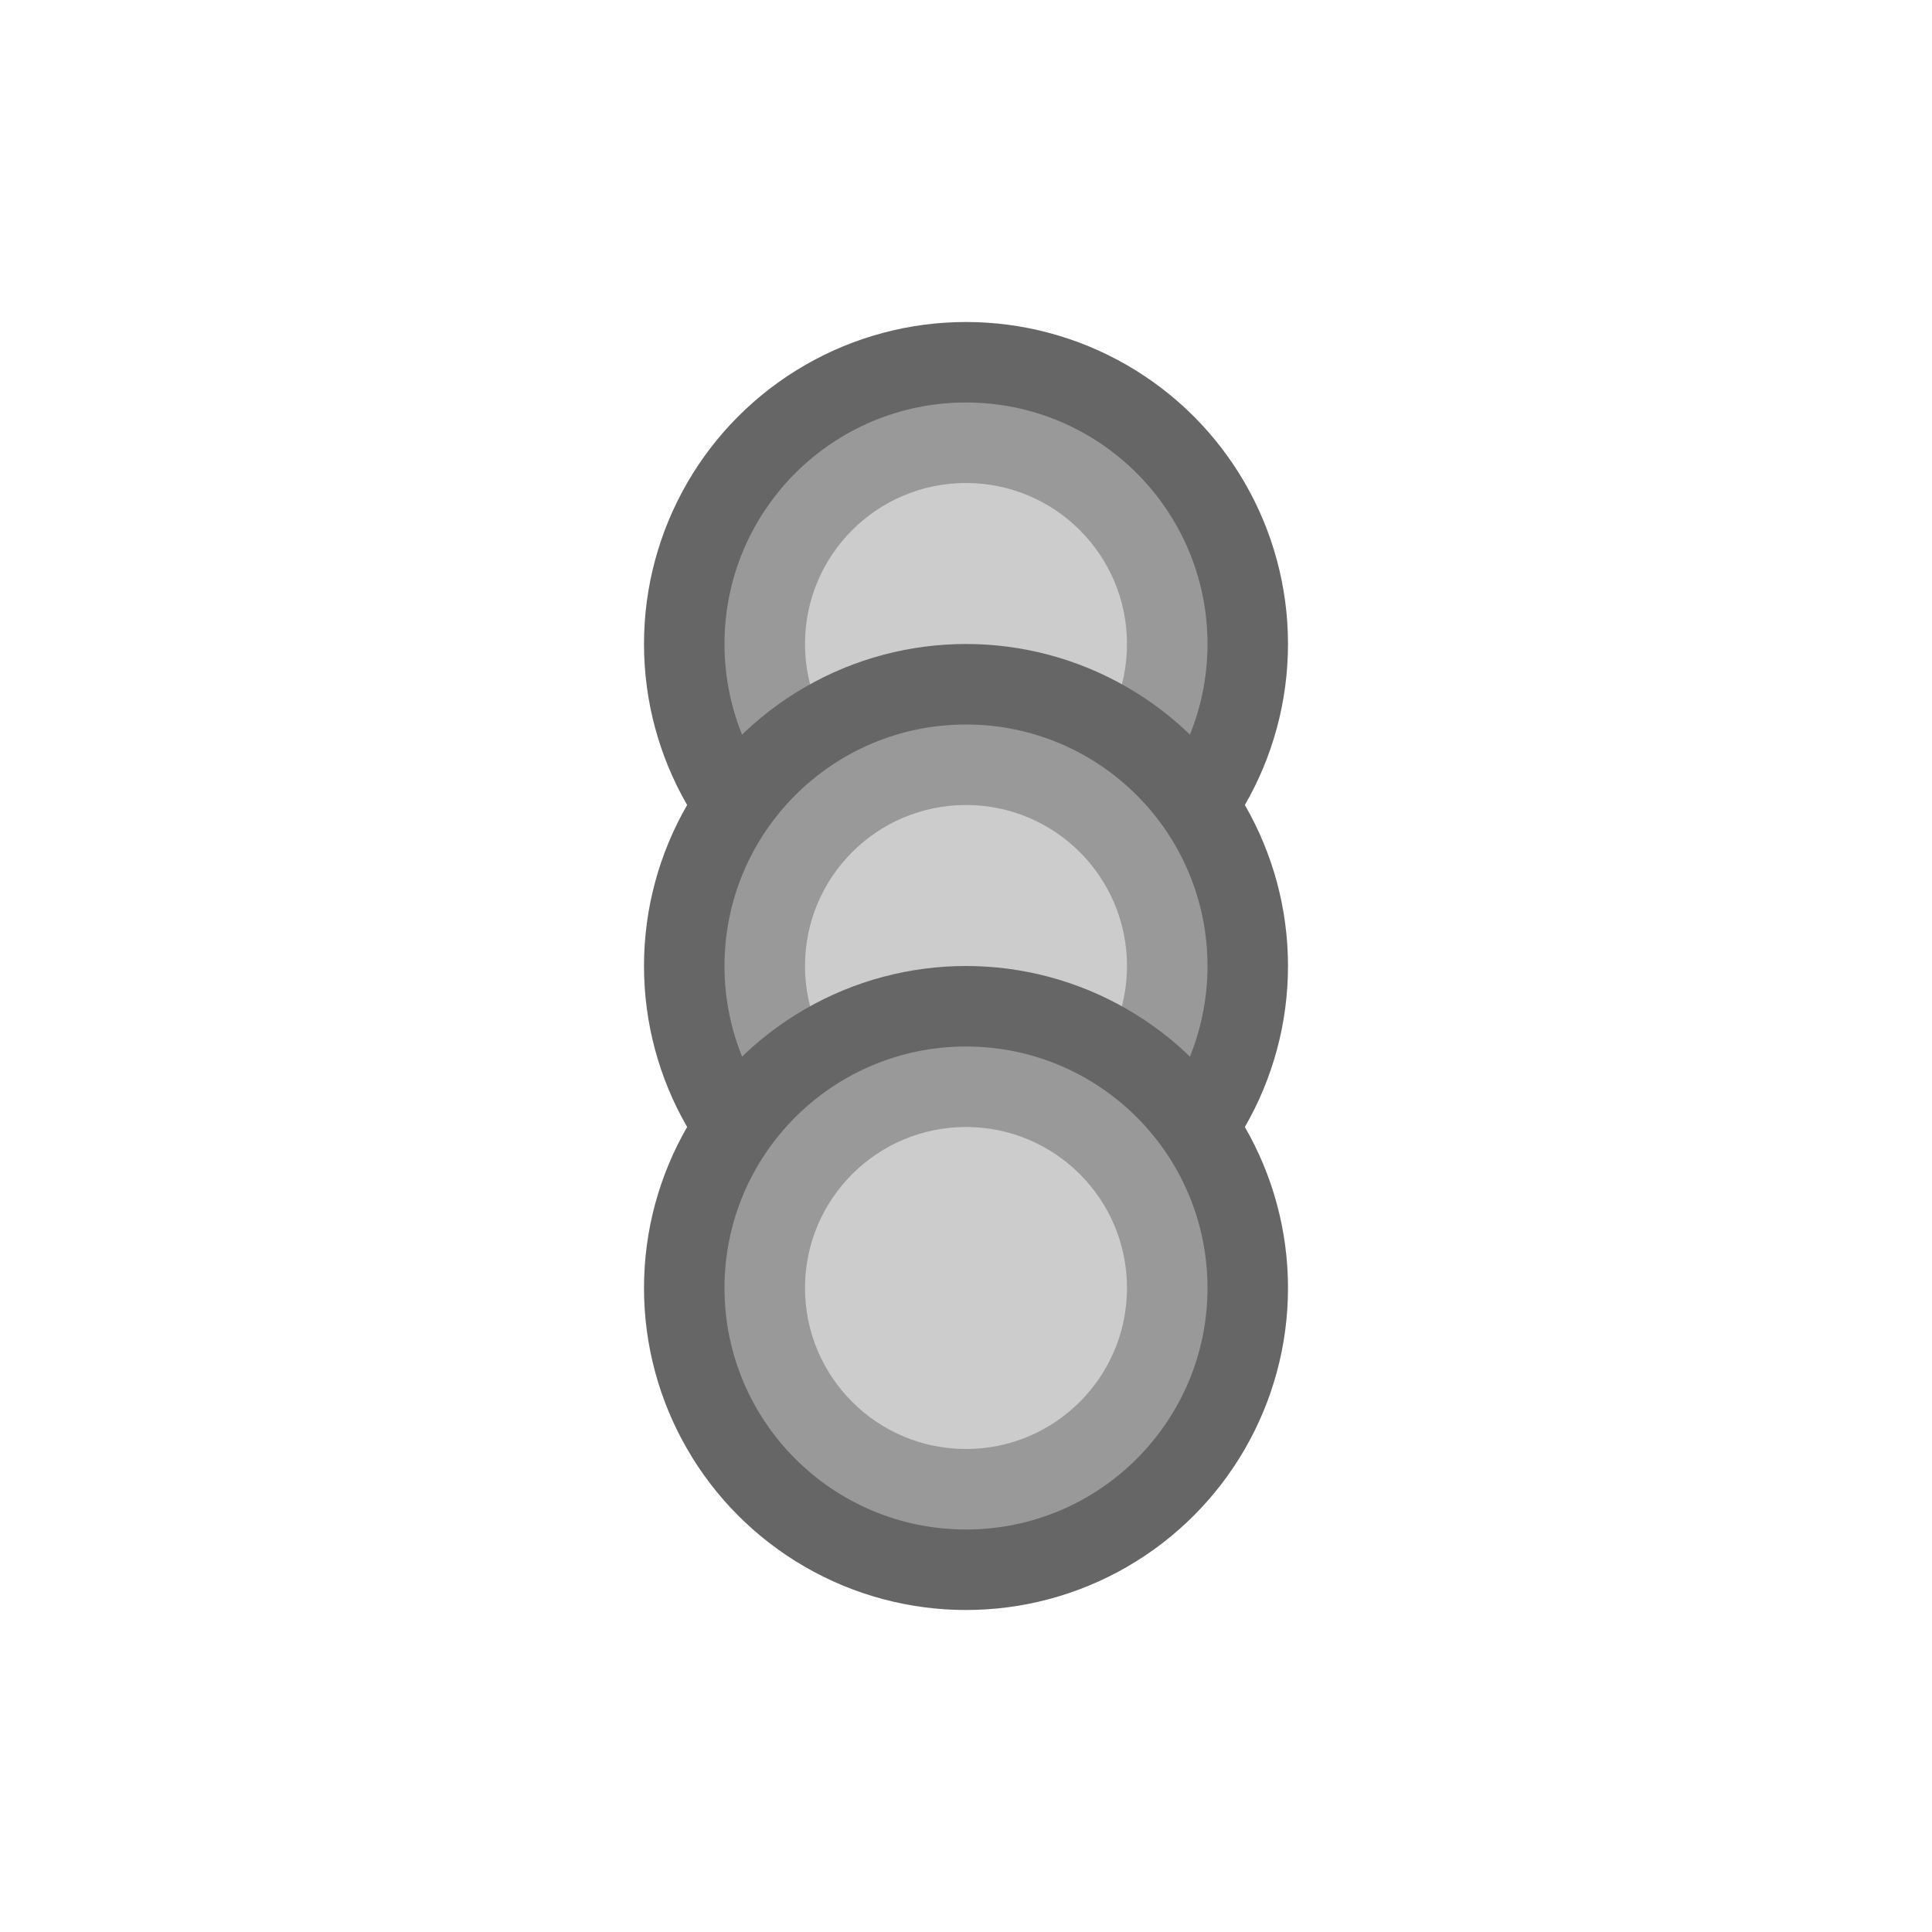 <svg xmlns="http://www.w3.org/2000/svg" viewBox="0 0 48 48">
  <!-- Production Icon - Stack of Coins -->
  <circle cx="24" cy="16" r="8" fill="#666666" />
  <circle cx="24" cy="16" r="6" fill="#999999" />
  <circle cx="24" cy="16" r="4" fill="#cccccc" />
  
  <circle cx="24" cy="24" r="8" fill="#666666" />
  <circle cx="24" cy="24" r="6" fill="#999999" />
  <circle cx="24" cy="24" r="4" fill="#cccccc" />
  
  <circle cx="24" cy="32" r="8" fill="#666666" />
  <circle cx="24" cy="32" r="6" fill="#999999" />
  <circle cx="24" cy="32" r="4" fill="#cccccc" />
</svg>